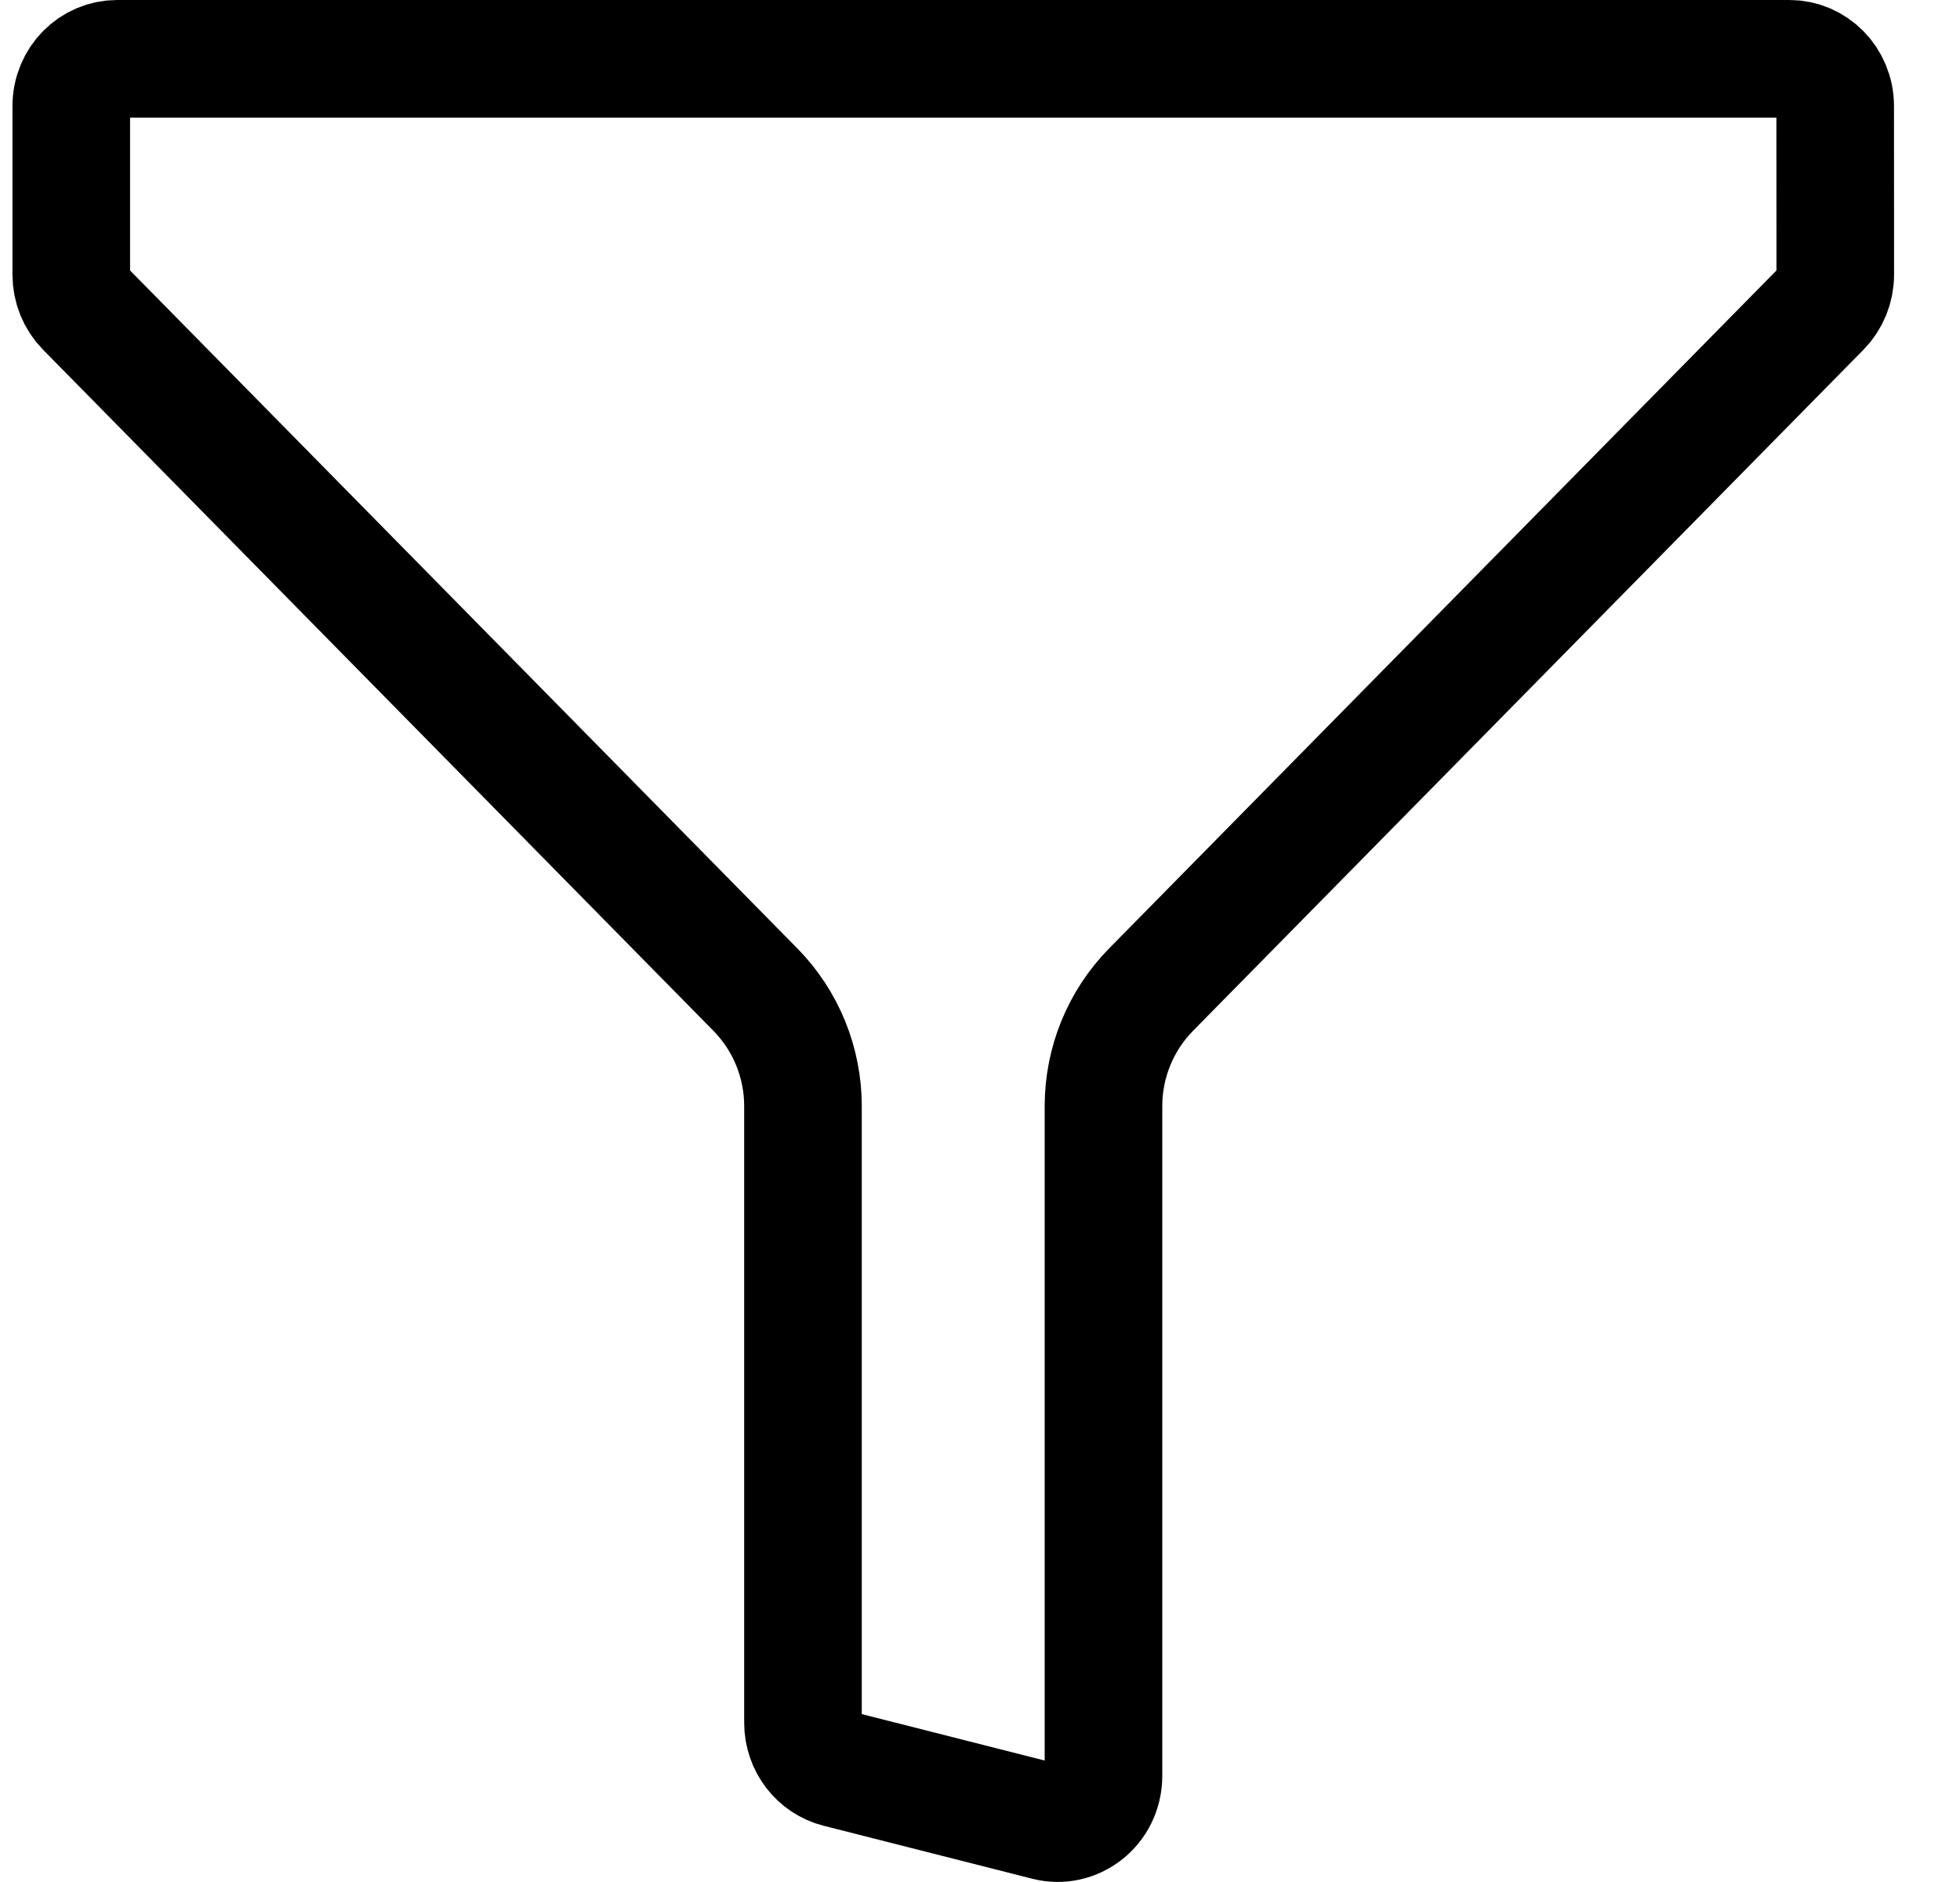 <svg width="25" height="24" viewBox="0 0 25 24" fill="none" xmlns="http://www.w3.org/2000/svg">
<path d="M23.408 1.354V1.354L23.409 3.502V3.502C23.409 3.666 23.345 3.821 23.234 3.934L23.234 3.934L14.681 12.621L14.681 12.621C14.292 13.017 14.075 13.551 14.075 14.105V22.645C14.075 23.052 13.706 23.322 13.353 23.232L13.353 23.232L10.687 22.555C10.432 22.49 10.242 22.253 10.242 21.968V14.105C10.242 13.551 10.025 13.017 9.636 12.621L1.084 3.934L1.084 3.934C0.973 3.821 0.909 3.666 0.909 3.502V1.354C0.909 1.009 1.181 0.75 1.492 0.75H22.825C23.136 0.75 23.408 1.009 23.408 1.354Z" stroke="currentColor" stroke-width="1.5" stroke-linecap="round" stroke-linejoin="round"/>
</svg>
